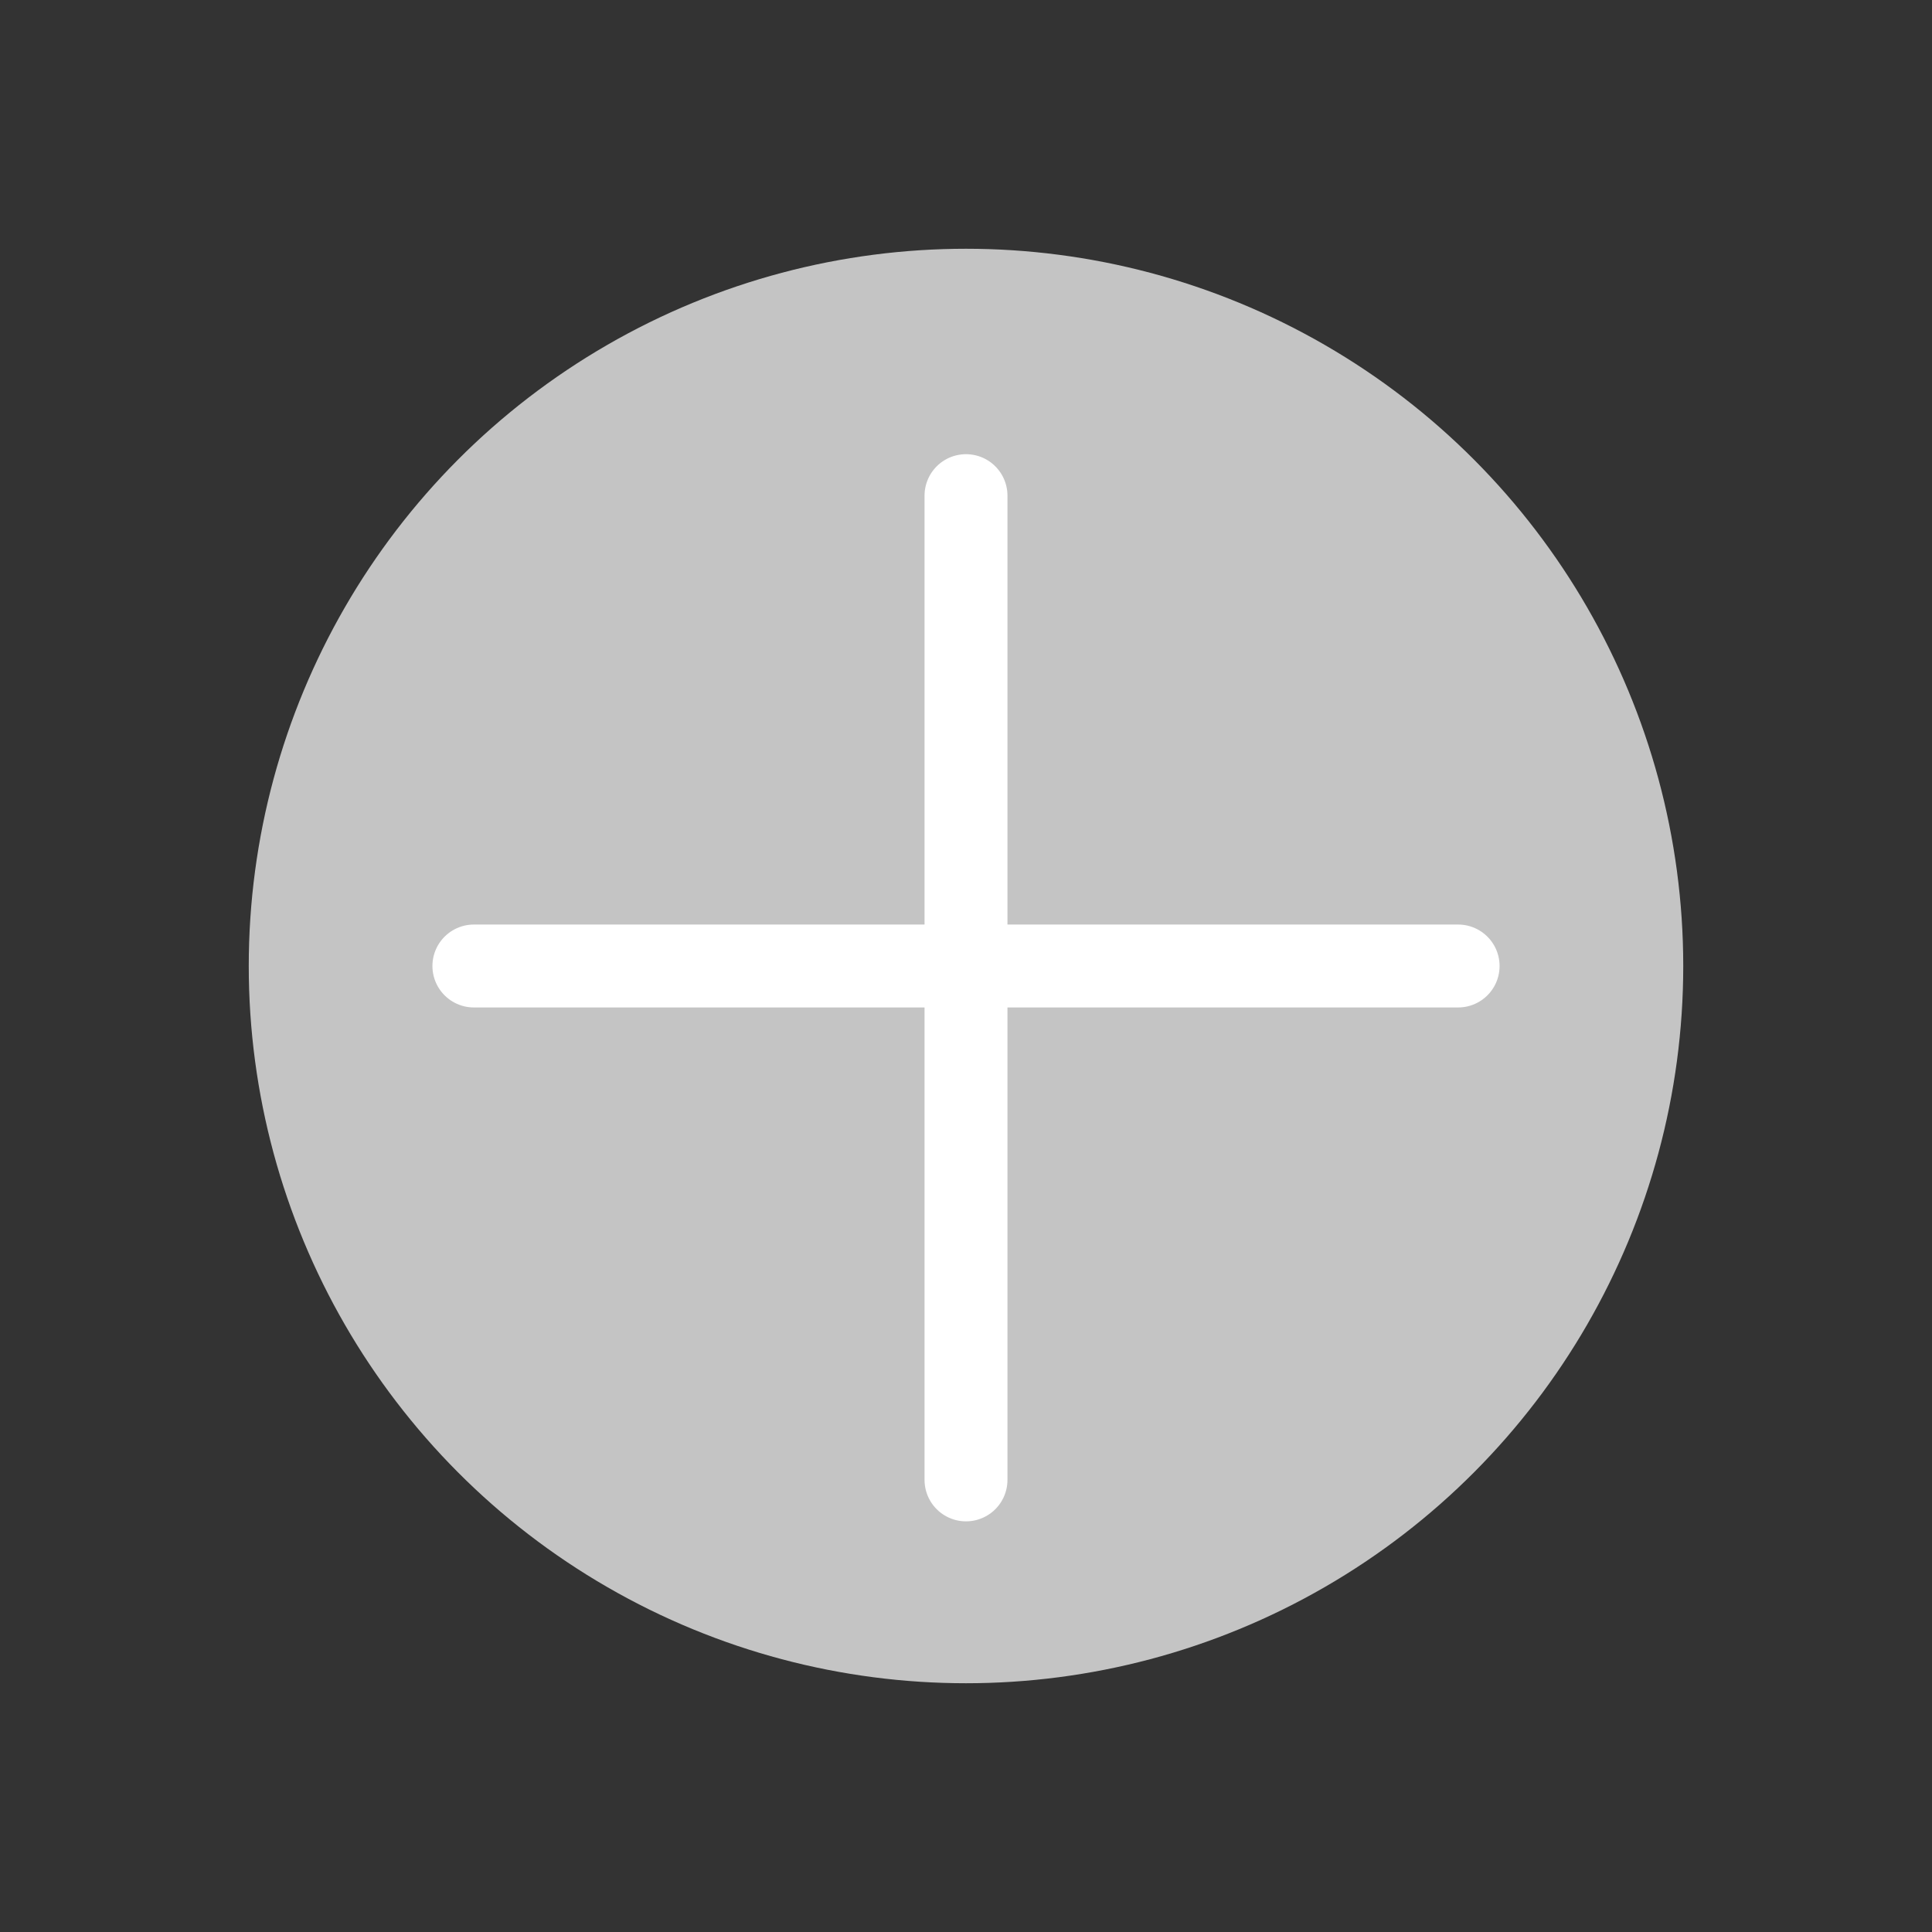 <?xml version="1.0" encoding="UTF-8" standalone="no"?>
<svg
   xmlns:dc="http://purl.org/dc/elements/1.1/"
   xmlns:cc="http://creativecommons.org/ns#"
   xmlns:rdf="http://www.w3.org/1999/02/22-rdf-syntax-ns#"
   xmlns:svg="http://www.w3.org/2000/svg"
   xmlns="http://www.w3.org/2000/svg"
   xmlns:sodipodi="http://sodipodi.sourceforge.net/DTD/sodipodi-0.dtd"
   xmlns:inkscape="http://www.inkscape.org/namespaces/inkscape"
   id="Capa_1"
   data-name="Capa 1"
   viewBox="0 0 93.2 93.2"
   version="1.1"
   sodipodi:docname="agregar-uncheck.svg"
   inkscape:version="0.92.5 (2060ec1f9f, 2020-04-08)">
  <rect x="0" y="0" width="93.2" height="93.2" fill="#333333" stroke="none"/>
  <sodipodi:namedview
     pagecolor="#ffffff"
     bordercolor="#666666"
     borderopacity="1"
     objecttolerance="10"
     gridtolerance="10"
     guidetolerance="10"
     inkscape:pageopacity="0"
     inkscape:pageshadow="2"
     inkscape:window-width="1920"
     inkscape:window-height="1015"
     id="namedview13"
     showgrid="false"
     inkscape:zoom="2.5321889"
     inkscape:cx="-38.306778"
     inkscape:cy="46.599998"
     inkscape:window-x="0"
     inkscape:window-y="0"
     inkscape:window-maximized="1"
     inkscape:current-layer="Capa_1" />
  <defs
     id="defs4">
    <style
       id="style2">.cls-1{fill:#f252b1;}.cls-2{fill:none;stroke:#fff;stroke-linecap:round;stroke-linejoin:round;stroke-width:4px;}</style>
  </defs>
  <circle
     class="cls-1"
     cx="46.6"
     cy="46.6"
     r="34.6"
     id="circle6"
     style="fill:#c4c4c4;fill-opacity:1" />
  <line
     class="cls-2"
     x1="46.6"
     y1="23.91"
     x2="46.6"
     y2="71.39"
     id="line8" />
  <line
     class="cls-2"
     x1="70.34"
     y1="46.6"
     x2="22.86"
     y2="46.6"
     id="line10" />
</svg>
